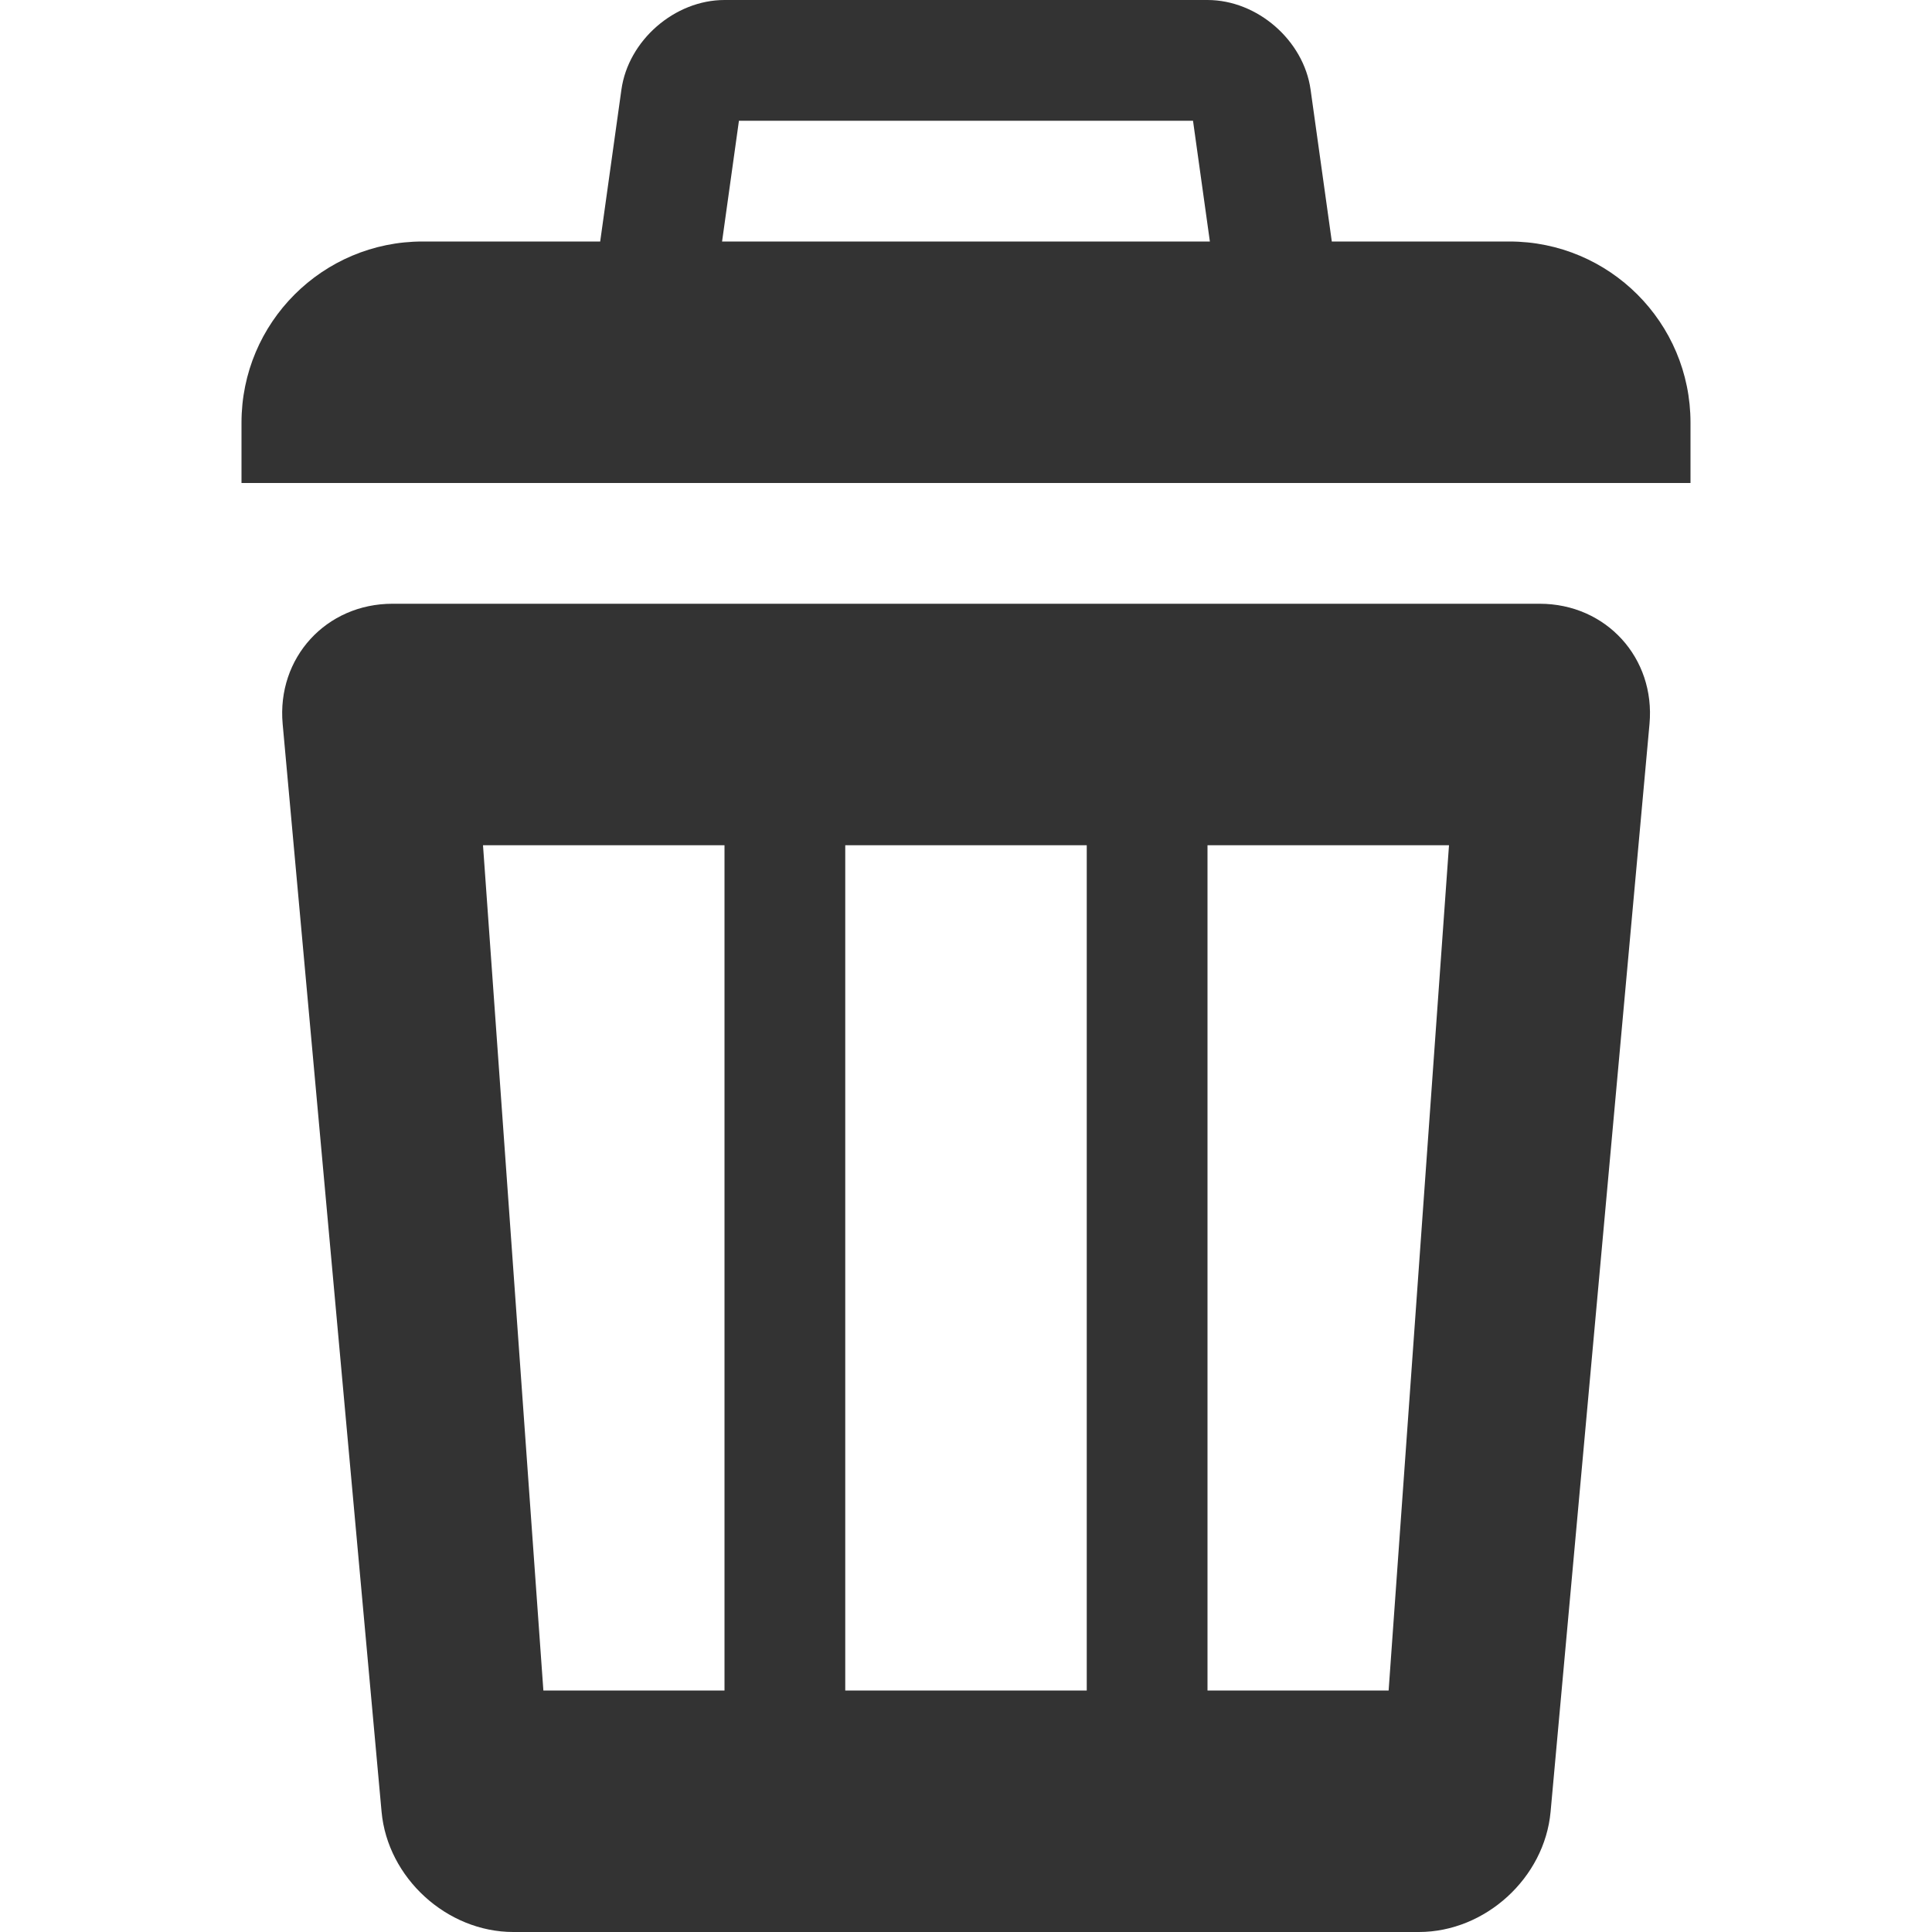 <?xml version="1.0" encoding="utf-8"?>
<!-- Generated by IcoMoon.io -->
<!DOCTYPE svg PUBLIC "-//W3C//DTD SVG 1.1//EN" "http://www.w3.org/Graphics/SVG/1.1/DTD/svg11.dtd">
<svg version="1.1" xmlns="http://www.w3.org/2000/svg" xmlns:xlink="http://www.w3.org/1999/xlink" width="36" height="36" viewBox="0 0 36 36">
	<path d="M28.125 4.5h-20.25c-1.864 0-3.375 1.511-3.375 3.375v1.125h27v-1.125c0-1.864-1.511-3.375-3.375-3.375zM22.23 2.25l0.496 3.551h-9.453l0.496-3.551h8.46M22.5 0h-9c-0.928 0-1.793 0.752-1.921 1.671l-0.658 4.708c-0.128 0.919 0.526 1.671 1.454 1.671h11.25c0.928 0 1.582-0.752 1.454-1.671l-0.658-4.708c-0.128-0.919-0.993-1.671-1.921-1.671v0zM28.688 11.25h-21.375c-1.237 0-2.158 1.008-2.046 2.241l1.843 20.268c0.112 1.232 1.216 2.241 2.454 2.241h16.875c1.238 0 2.342-1.008 2.454-2.241l1.843-20.268c0.112-1.232-0.809-2.241-2.046-2.241zM13.5 31.5h-3.375l-1.125-15.75h4.5v15.75zM20.25 31.5h-4.5v-15.75h4.5v15.75zM25.875 31.5h-3.375v-15.75h4.5l-1.125 15.75z" fill="#333333" />
</svg>
